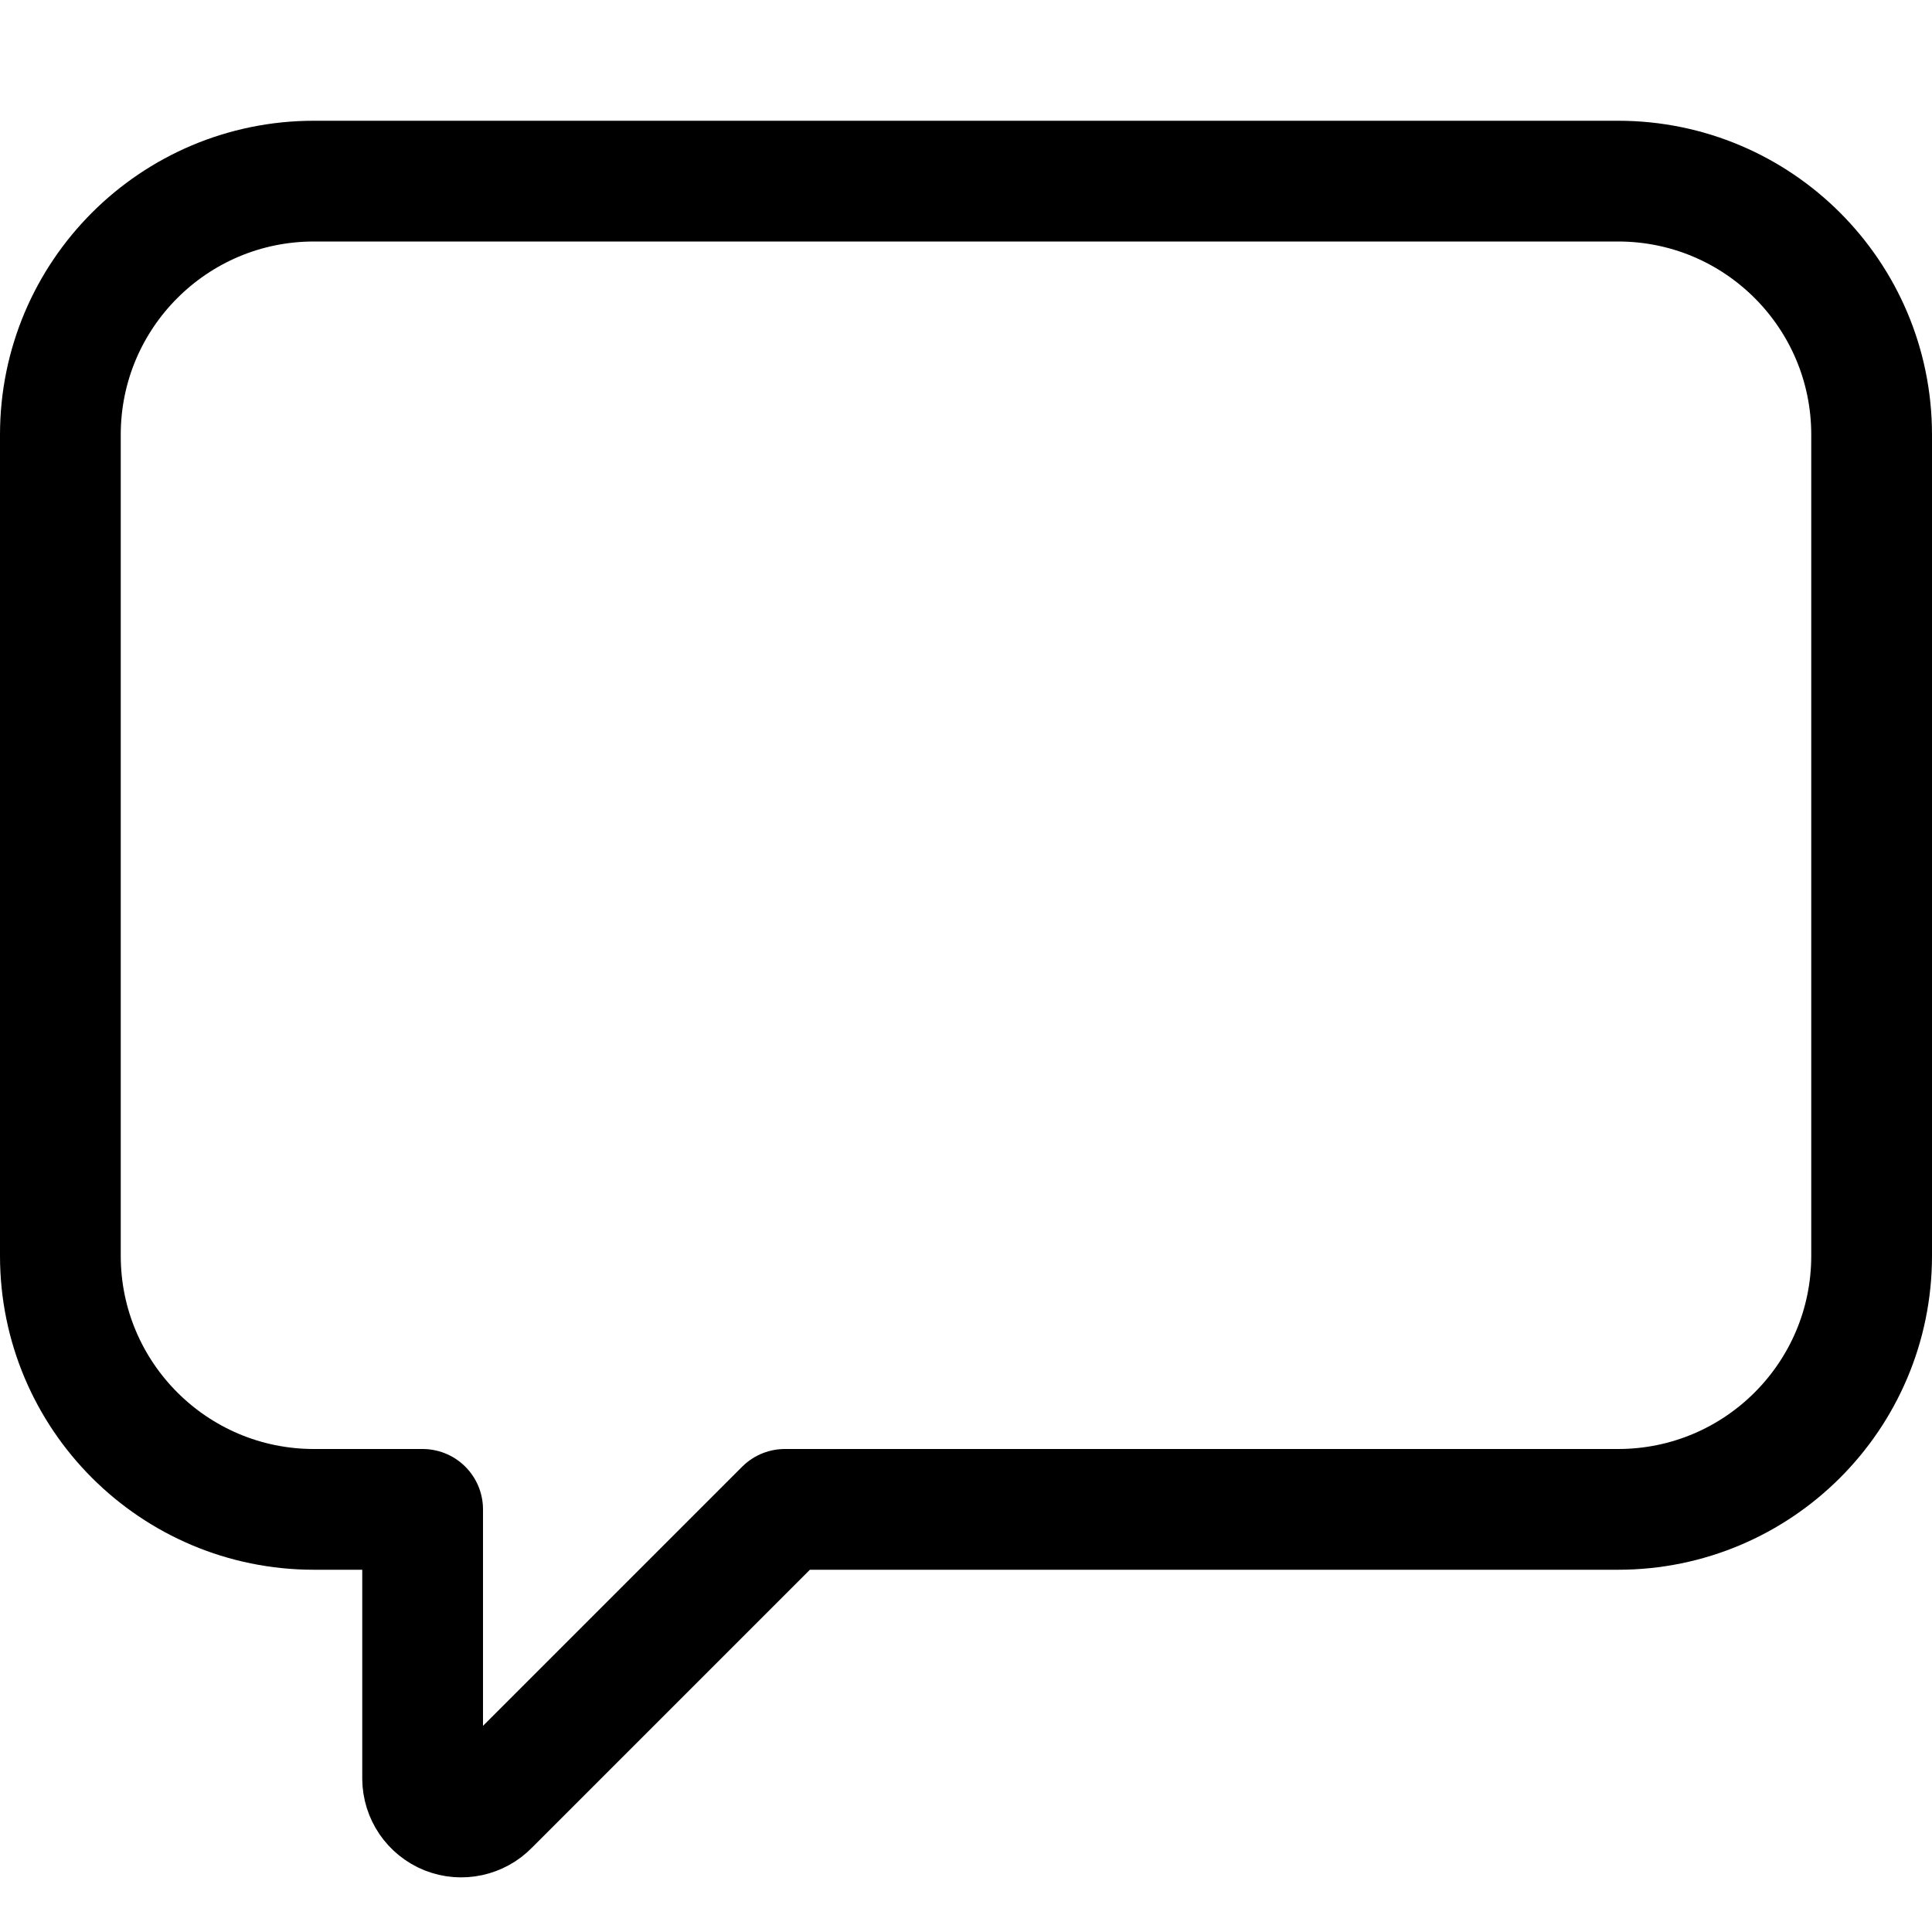 <?xml version="1.0" encoding="UTF-8"?>
<svg width="16px" height="16px" viewBox="0 0 16 16" version="1.1" xmlns="http://www.w3.org/2000/svg" xmlns:xlink="http://www.w3.org/1999/xlink">
    <!-- Generator: Sketch 51.2 (57519) - http://www.bohemiancoding.com/sketch -->
    <title>Language</title>
    <desc>Created with Sketch.</desc>
    <defs></defs>
    <g id="Language" stroke="none" stroke-width="1" fill="none" fill-rule="evenodd" stroke-linecap="round" stroke-linejoin="round">
        <g transform="translate(0, 1)" id="Shape" stroke="#000000">
            <path d="M13.4,0.5 L2.6,0.5 C1.44,0.5 0.5,1.44 0.5,2.6 L0.5,9.4 C0.5,10.56 1.44,11.5 2.6,11.5 L3.5,11.5 L3.5,13.73 C3.501,13.86 3.58,13.976 3.701,14.025 C3.822,14.073 3.96,14.043 4.05,13.95 L6.5,11.5 L13.4,11.5 C14.56,11.5 15.5,10.56 15.5,9.4 L15.5,2.6 C15.5,1.44 14.56,0.5 13.4,0.5 Z"></path>
        </g>
    </g>
</svg>